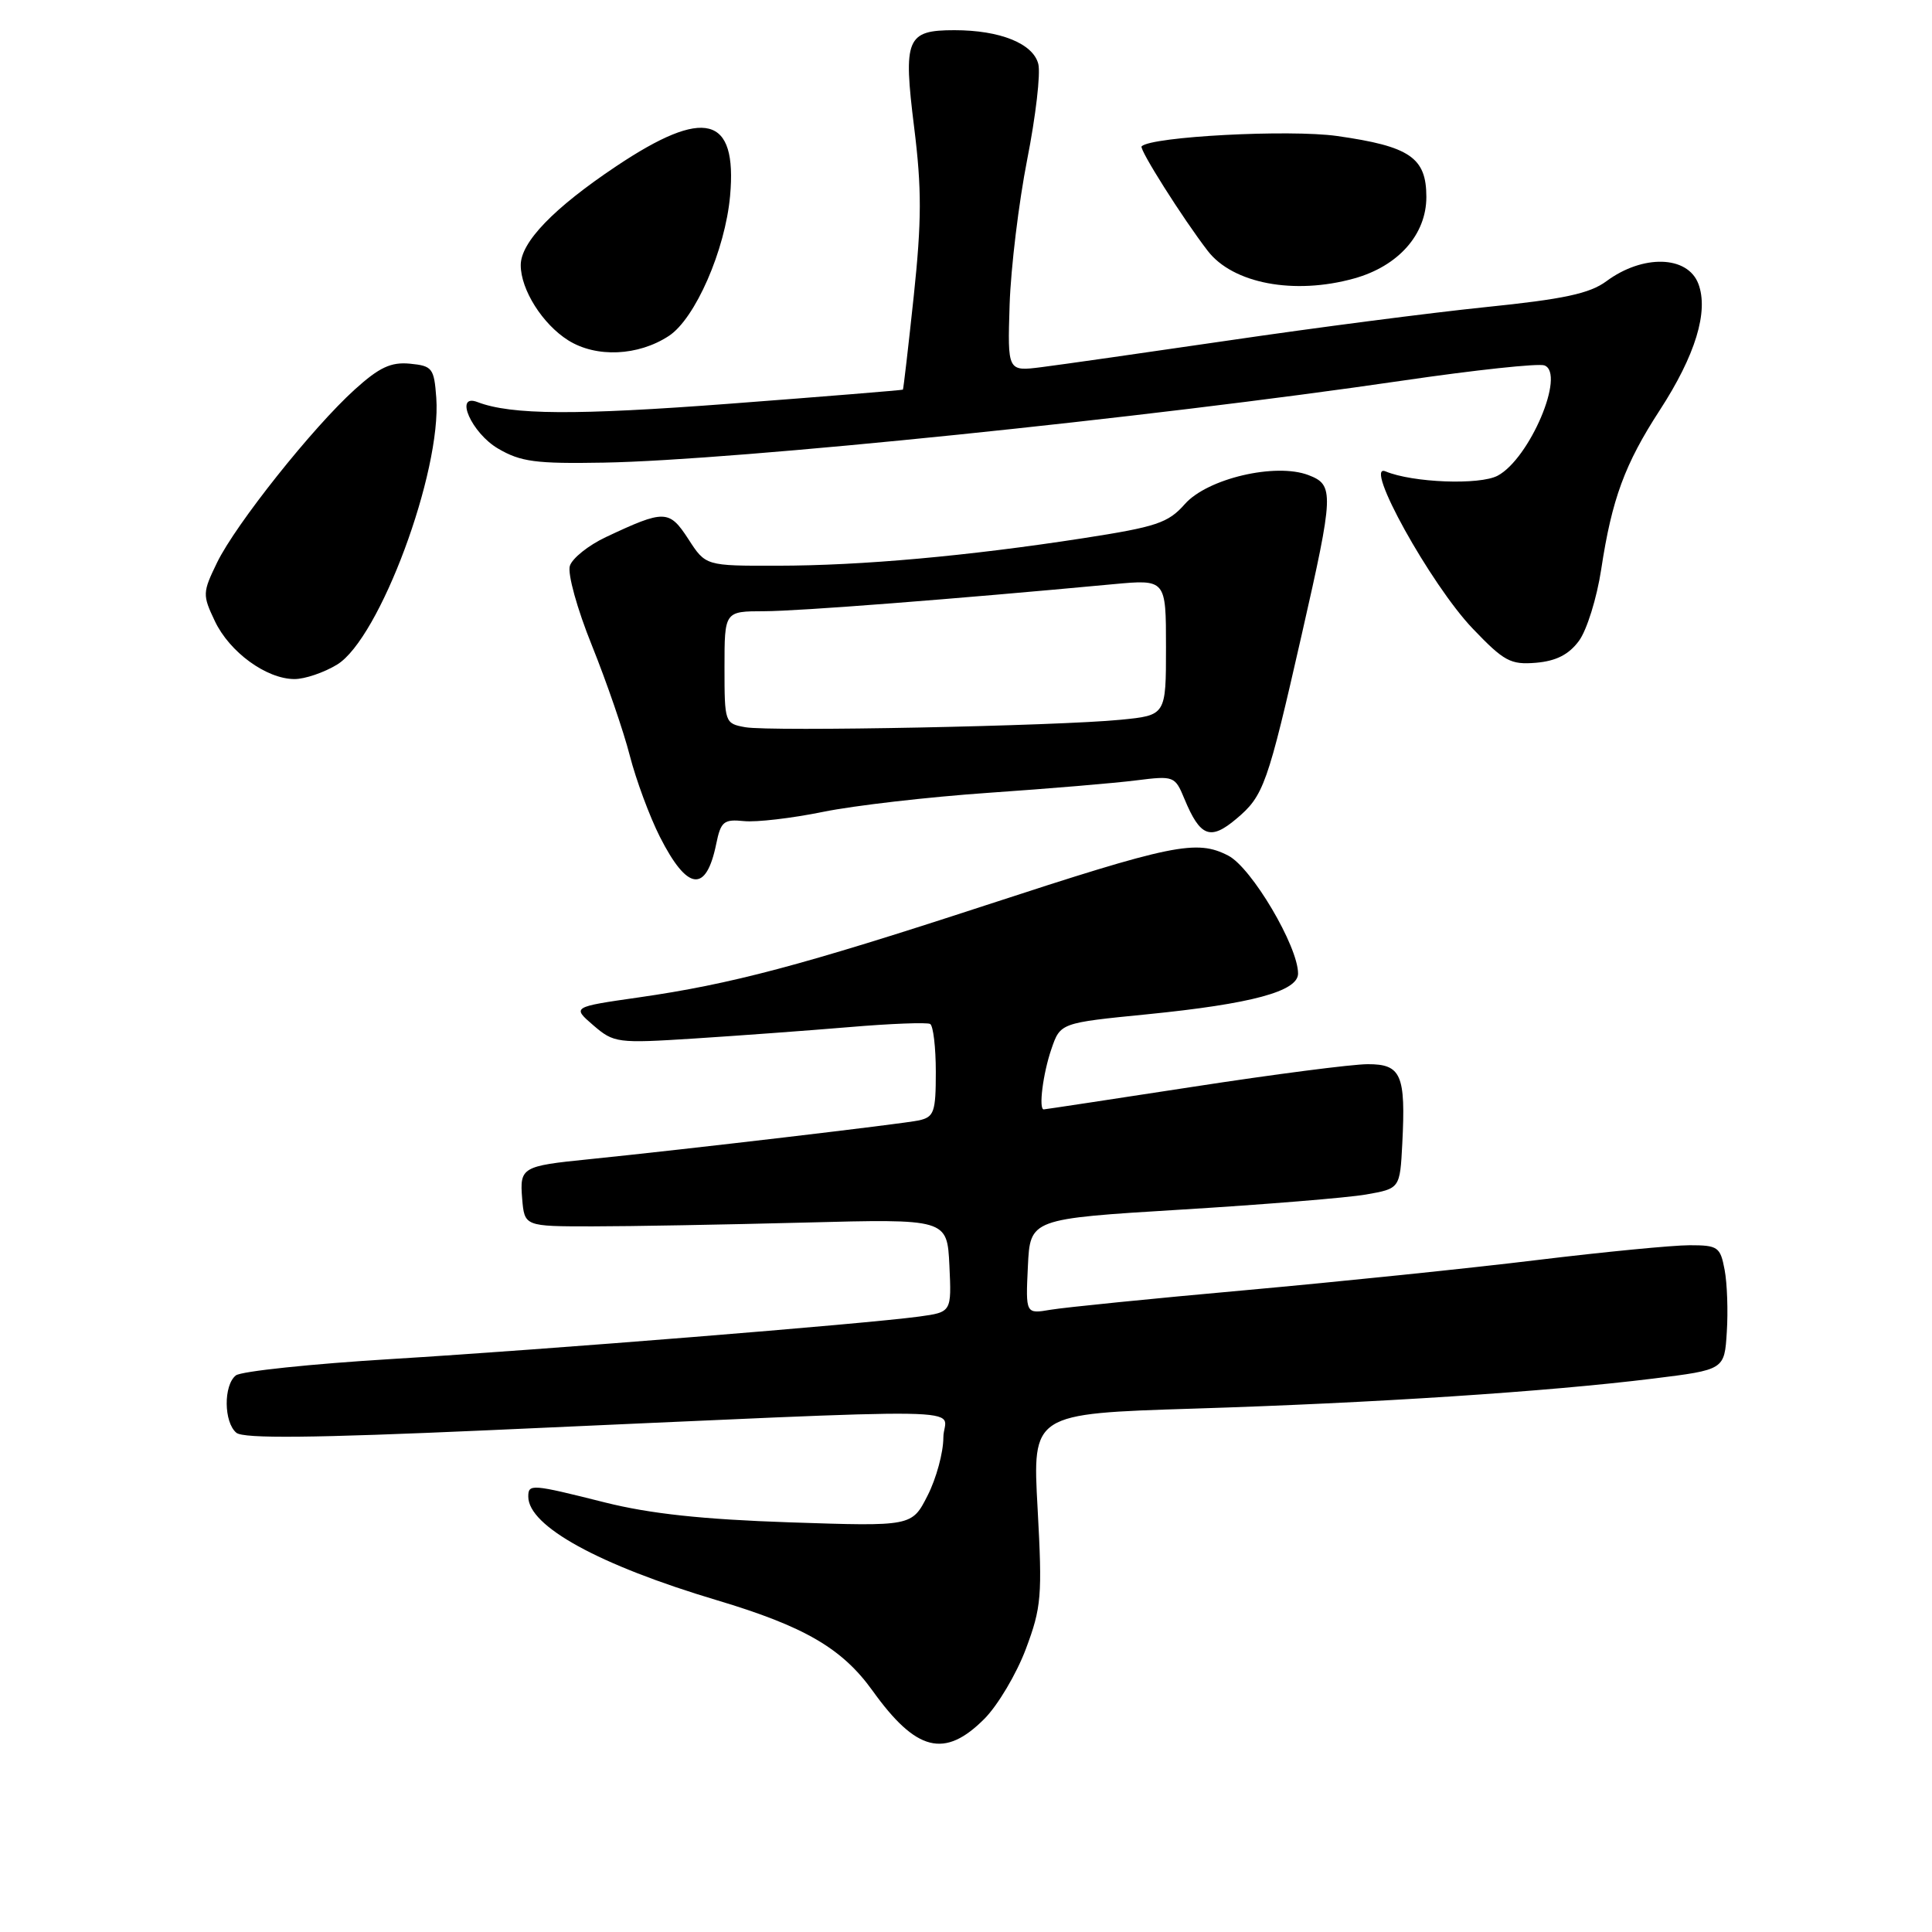 <?xml version="1.0" encoding="UTF-8" standalone="no"?>
<!DOCTYPE svg PUBLIC "-//W3C//DTD SVG 1.1//EN" "http://www.w3.org/Graphics/SVG/1.1/DTD/svg11.dtd" >
<svg xmlns="http://www.w3.org/2000/svg" xmlns:xlink="http://www.w3.org/1999/xlink" version="1.1" viewBox="0 0 256 256">
 <g >
 <path fill="currentColor"
d=" M 130.44 227.75 C 132.22 225.96 134.69 221.80 135.93 218.50 C 138.00 212.98 138.12 211.49 137.49 199.91 C 136.79 187.32 136.79 187.32 158.15 186.65 C 182.17 185.90 204.99 184.41 219.05 182.67 C 228.50 181.50 228.50 181.50 228.81 176.50 C 228.99 173.75 228.86 170.04 228.52 168.25 C 227.95 165.22 227.63 165.00 223.88 165.00 C 221.66 165.00 212.57 165.88 203.68 166.96 C 194.78 168.05 177.38 169.84 165.00 170.96 C 152.62 172.07 141.02 173.24 139.20 173.55 C 135.90 174.11 135.90 174.11 136.20 167.80 C 136.50 161.50 136.50 161.50 156.50 160.28 C 167.50 159.61 178.53 158.71 181.00 158.28 C 185.50 157.49 185.50 157.49 185.81 151.54 C 186.28 142.40 185.67 141.00 181.23 141.01 C 179.18 141.01 168.75 142.36 158.05 144.01 C 147.36 145.65 138.47 147.00 138.30 147.00 C 137.60 147.00 138.20 142.25 139.31 139.02 C 140.50 135.54 140.50 135.54 152.00 134.40 C 165.84 133.02 172.00 131.36 172.00 129.00 C 172.00 125.38 165.84 114.97 162.76 113.38 C 158.55 111.20 155.41 111.84 130.56 119.97 C 106.15 127.95 96.90 130.40 84.65 132.16 C 75.80 133.43 75.80 133.43 78.62 135.86 C 81.34 138.20 81.79 138.26 91.97 137.61 C 97.76 137.24 107.00 136.56 112.50 136.10 C 118.00 135.63 122.84 135.45 123.25 135.68 C 123.66 135.92 124.00 138.78 124.00 142.04 C 124.00 147.37 123.77 148.01 121.75 148.46 C 119.68 148.91 90.89 152.30 78.00 153.61 C 69.15 154.50 68.85 154.68 69.19 158.83 C 69.50 162.50 69.50 162.50 78.50 162.50 C 83.45 162.50 96.05 162.27 106.50 162.00 C 125.50 161.50 125.50 161.50 125.80 167.68 C 126.09 173.86 126.09 173.86 121.80 174.45 C 114.47 175.44 72.49 178.82 52.00 180.07 C 41.27 180.72 31.94 181.70 31.25 182.25 C 29.60 183.56 29.65 188.46 31.32 189.85 C 32.27 190.64 41.43 190.55 64.57 189.52 C 132.53 186.50 125.00 186.39 125.00 190.48 C 125.00 192.46 124.06 195.92 122.91 198.17 C 120.83 202.26 120.83 202.26 104.66 201.72 C 93.09 201.33 86.14 200.58 80.19 199.09 C 70.40 196.63 70.00 196.60 70.00 198.31 C 70.00 202.23 79.36 207.37 95.00 212.04 C 106.60 215.51 111.58 218.41 115.62 224.03 C 121.41 232.10 125.17 233.04 130.44 227.75 Z  M 94.90 111.84 C 95.51 108.85 95.90 108.53 98.58 108.80 C 100.22 108.97 104.93 108.42 109.04 107.58 C 113.14 106.74 123.03 105.60 131.00 105.05 C 138.97 104.50 147.79 103.76 150.58 103.40 C 155.55 102.78 155.69 102.83 156.94 105.85 C 159.03 110.89 160.37 111.41 163.82 108.50 C 167.45 105.45 167.95 104.03 172.49 84.07 C 176.76 65.29 176.80 64.26 173.37 62.95 C 169.01 61.29 159.99 63.41 157.00 66.79 C 154.79 69.30 153.24 69.81 143.50 71.32 C 128.22 73.68 114.18 74.95 103.00 74.96 C 93.50 74.98 93.50 74.98 91.21 71.43 C 88.67 67.53 88.06 67.51 80.30 71.16 C 77.98 72.25 75.83 73.97 75.51 74.98 C 75.18 76.01 76.47 80.68 78.44 85.55 C 80.37 90.35 82.63 96.91 83.45 100.12 C 84.28 103.34 86.07 108.18 87.44 110.89 C 91.08 118.06 93.56 118.38 94.90 111.84 Z  M 44.67 88.06 C 50.29 84.63 58.52 62.51 57.81 52.72 C 57.52 48.78 57.29 48.48 54.32 48.19 C 51.81 47.95 50.26 48.67 47.02 51.60 C 41.43 56.65 31.24 69.46 28.77 74.53 C 26.83 78.52 26.82 78.83 28.47 82.30 C 30.42 86.41 35.29 89.96 39.00 89.98 C 40.38 89.99 42.93 89.12 44.67 88.06 Z  M 209.21 84.93 C 210.26 83.52 211.59 79.25 212.17 75.43 C 213.58 66.14 215.29 61.49 219.93 54.35 C 224.65 47.08 226.43 41.26 225.04 37.60 C 223.61 33.85 217.69 33.69 212.86 37.26 C 210.65 38.90 207.20 39.64 196.80 40.70 C 189.52 41.45 174.32 43.42 163.03 45.08 C 151.74 46.73 140.47 48.34 138.00 48.65 C 133.50 49.22 133.50 49.22 133.78 40.36 C 133.94 35.49 134.99 26.83 136.11 21.13 C 137.24 15.42 137.90 9.73 137.58 8.48 C 136.90 5.77 132.52 4.00 126.47 4.00 C 120.11 4.00 119.66 5.09 121.13 16.88 C 122.14 24.99 122.13 29.25 121.08 39.20 C 120.36 45.97 119.71 51.56 119.64 51.63 C 119.56 51.70 109.26 52.54 96.74 53.49 C 76.31 55.04 67.75 54.99 63.28 53.28 C 60.14 52.07 62.48 57.39 66.00 59.44 C 69.00 61.20 71.01 61.46 80.00 61.30 C 97.49 60.99 152.12 55.38 185.87 50.43 C 195.43 49.03 203.88 48.12 204.65 48.42 C 207.47 49.50 202.69 60.76 198.45 63.03 C 196.07 64.30 187.17 63.96 183.59 62.46 C 180.56 61.20 189.58 77.47 195.13 83.28 C 199.29 87.63 200.15 88.10 203.53 87.82 C 206.19 87.59 207.87 86.74 209.21 84.93 Z  M 88.63 44.51 C 92.12 42.22 96.09 33.14 96.74 25.96 C 97.70 15.31 93.37 14.19 81.65 22.03 C 73.38 27.56 69.00 32.09 69.00 35.13 C 69.00 38.38 71.89 42.96 75.30 45.10 C 79.01 47.42 84.56 47.18 88.63 44.51 Z  M 179.42 36.90 C 185.28 35.27 189.00 31.08 189.00 26.10 C 189.00 20.88 186.82 19.39 177.16 18.02 C 170.84 17.13 152.57 18.09 151.27 19.39 C 150.91 19.75 156.71 28.93 160.03 33.24 C 163.36 37.57 171.48 39.11 179.42 36.90 Z  M 98.75 96.36 C 96.04 95.87 96.00 95.76 96.00 88.43 C 96.00 81.00 96.00 81.00 101.25 80.99 C 105.86 80.98 126.35 79.39 147.50 77.41 C 154.50 76.76 154.50 76.76 154.50 85.77 C 154.50 94.78 154.50 94.78 148.50 95.37 C 140.16 96.20 102.10 96.96 98.75 96.36 Z "/>
</g>
</svg>